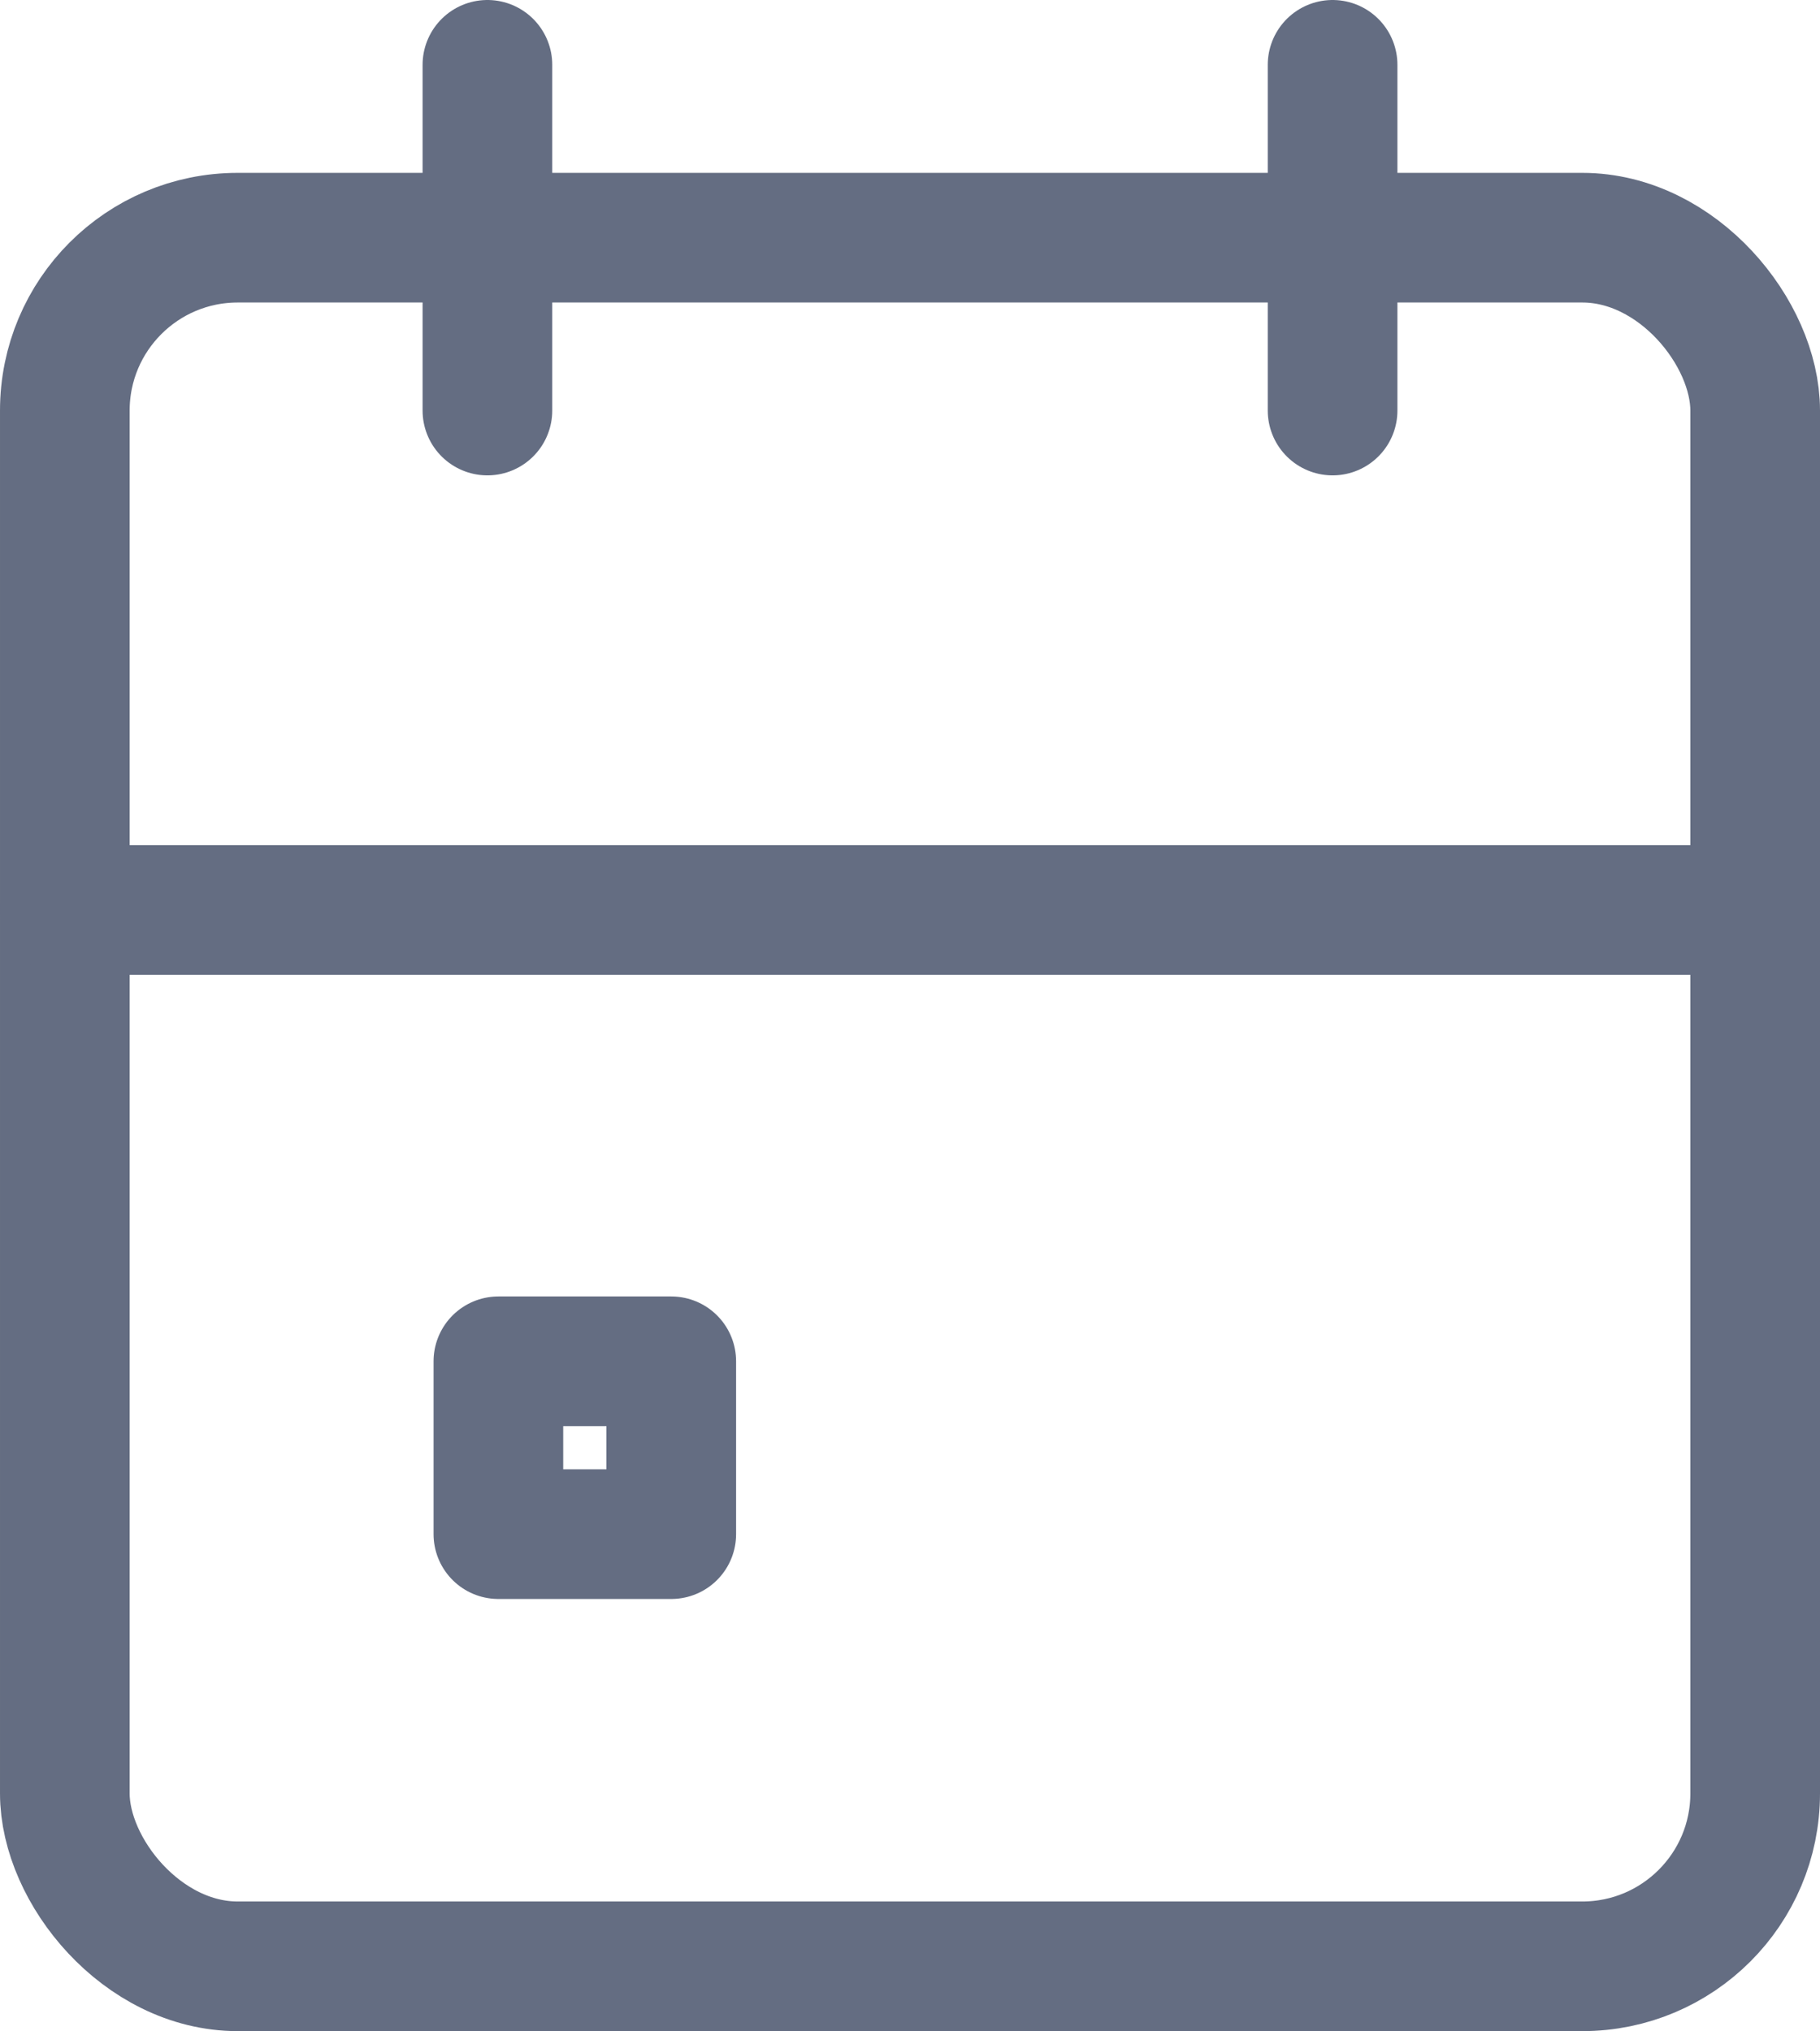<svg xmlns="http://www.w3.org/2000/svg" width="21.056" height="23.5" viewBox="0 0 21.056 23.5">
  <g id="Group_9980" data-name="Group 9980" transform="translate(-359.25 -377.25)">
    <rect id="Rectangle_16840" data-name="Rectangle 16840" width="19.556" height="20" rx="2" transform="translate(360 380)" fill="none" stroke="#646d82" stroke-linecap="round" stroke-linejoin="round" stroke-width="1.5"/>
    <line id="Line_23" data-name="Line 23" y2="4" transform="translate(374.667 378)" fill="none" stroke="#646d82" stroke-linecap="round" stroke-linejoin="round" stroke-width="1.5"/>
    <line id="Line_24" data-name="Line 24" y2="4" transform="translate(364.889 378)" fill="none" stroke="#646d82" stroke-linecap="round" stroke-linejoin="round" stroke-width="1.5"/>
    <line id="Line_25" data-name="Line 25" x2="19.556" transform="translate(360 387.778)" fill="none" stroke="#646d82" stroke-linecap="round" stroke-linejoin="round" stroke-width="1.5"/>
    <rect id="Rectangle_16841" data-name="Rectangle 16841" width="2" height="2" transform="translate(365.016 393)" fill="none" stroke="#646d82" stroke-linecap="round" stroke-linejoin="round" stroke-width="1.5"/>
  </g>
</svg>
